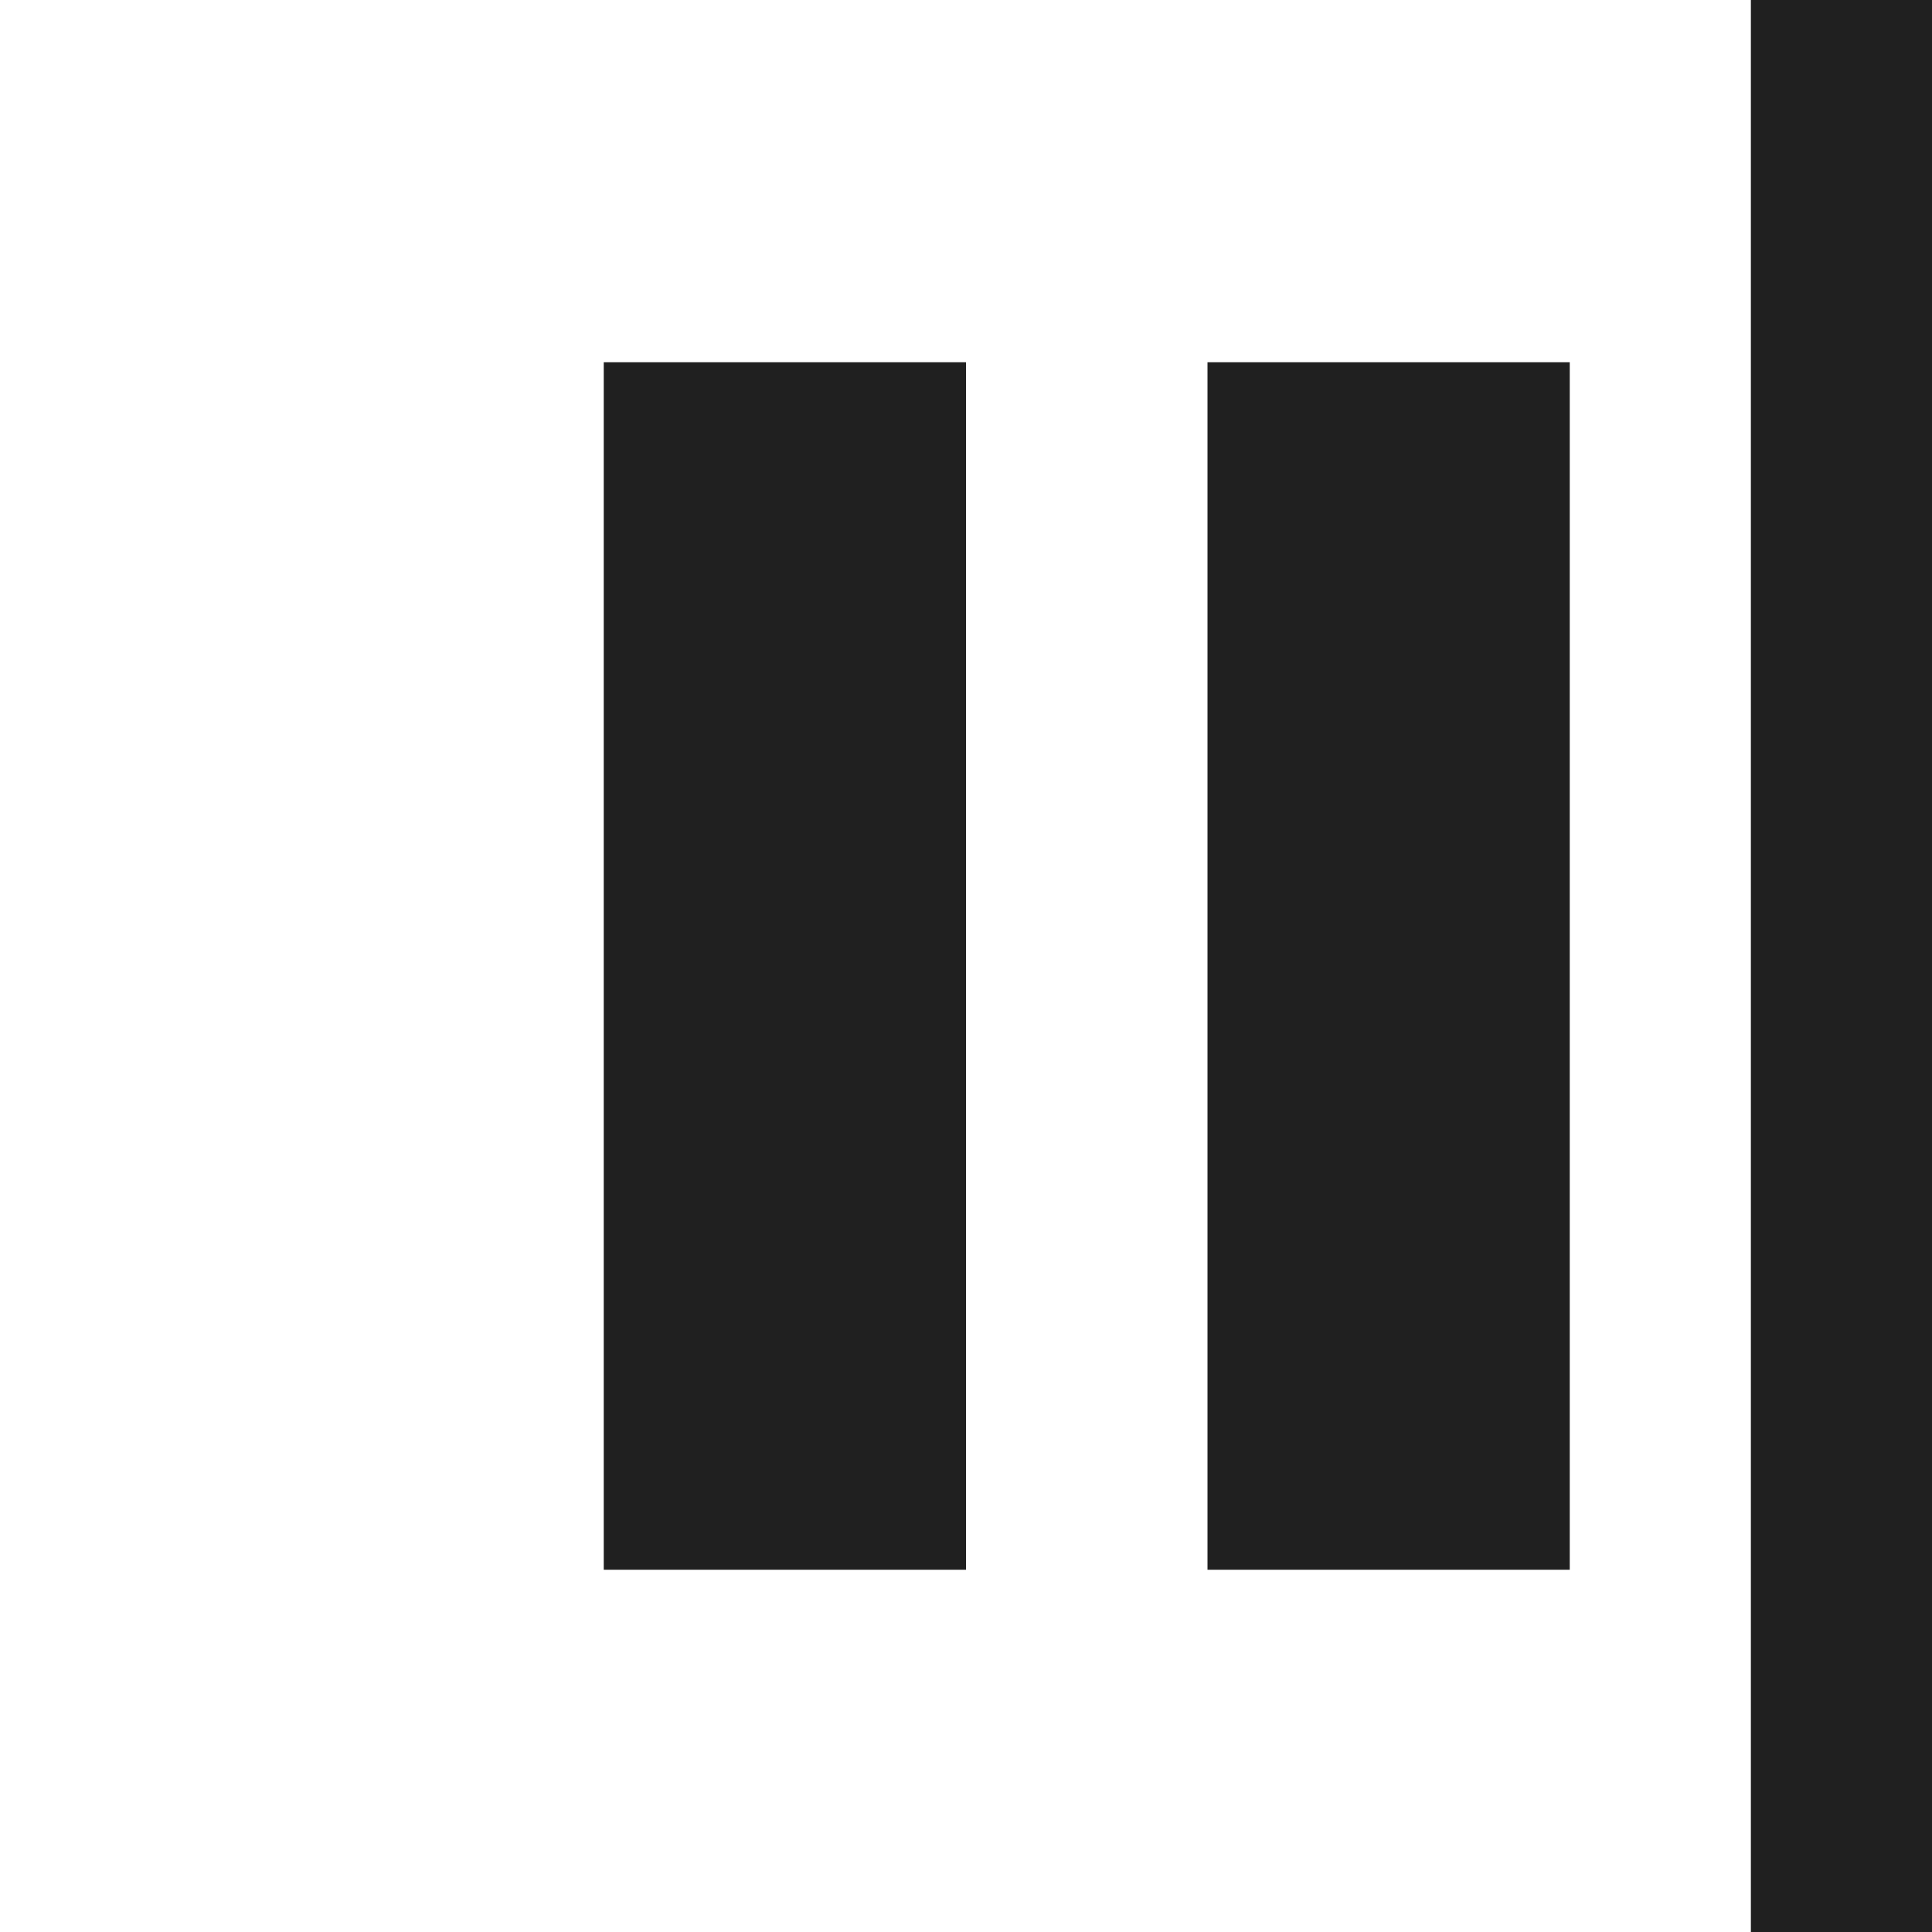 <svg width="16" height="16" viewBox="0 0 16 16" fill="none" xmlns="http://www.w3.org/2000/svg">
<g clip-path="url(#clip0)">
<path fill-rule="evenodd" clip-rule="evenodd" d="M14.5 16H16L16 0H14.5L14.5 16ZM5 13V3L8 3L8 13H5ZM10 13L10 3L13 3L13 13H10Z" fill="#202020"/>
</g>
<defs>
<clipPath id="clip0">
<rect width="16" height="16" fill="white"/>
</clipPath>
</defs>
</svg>
